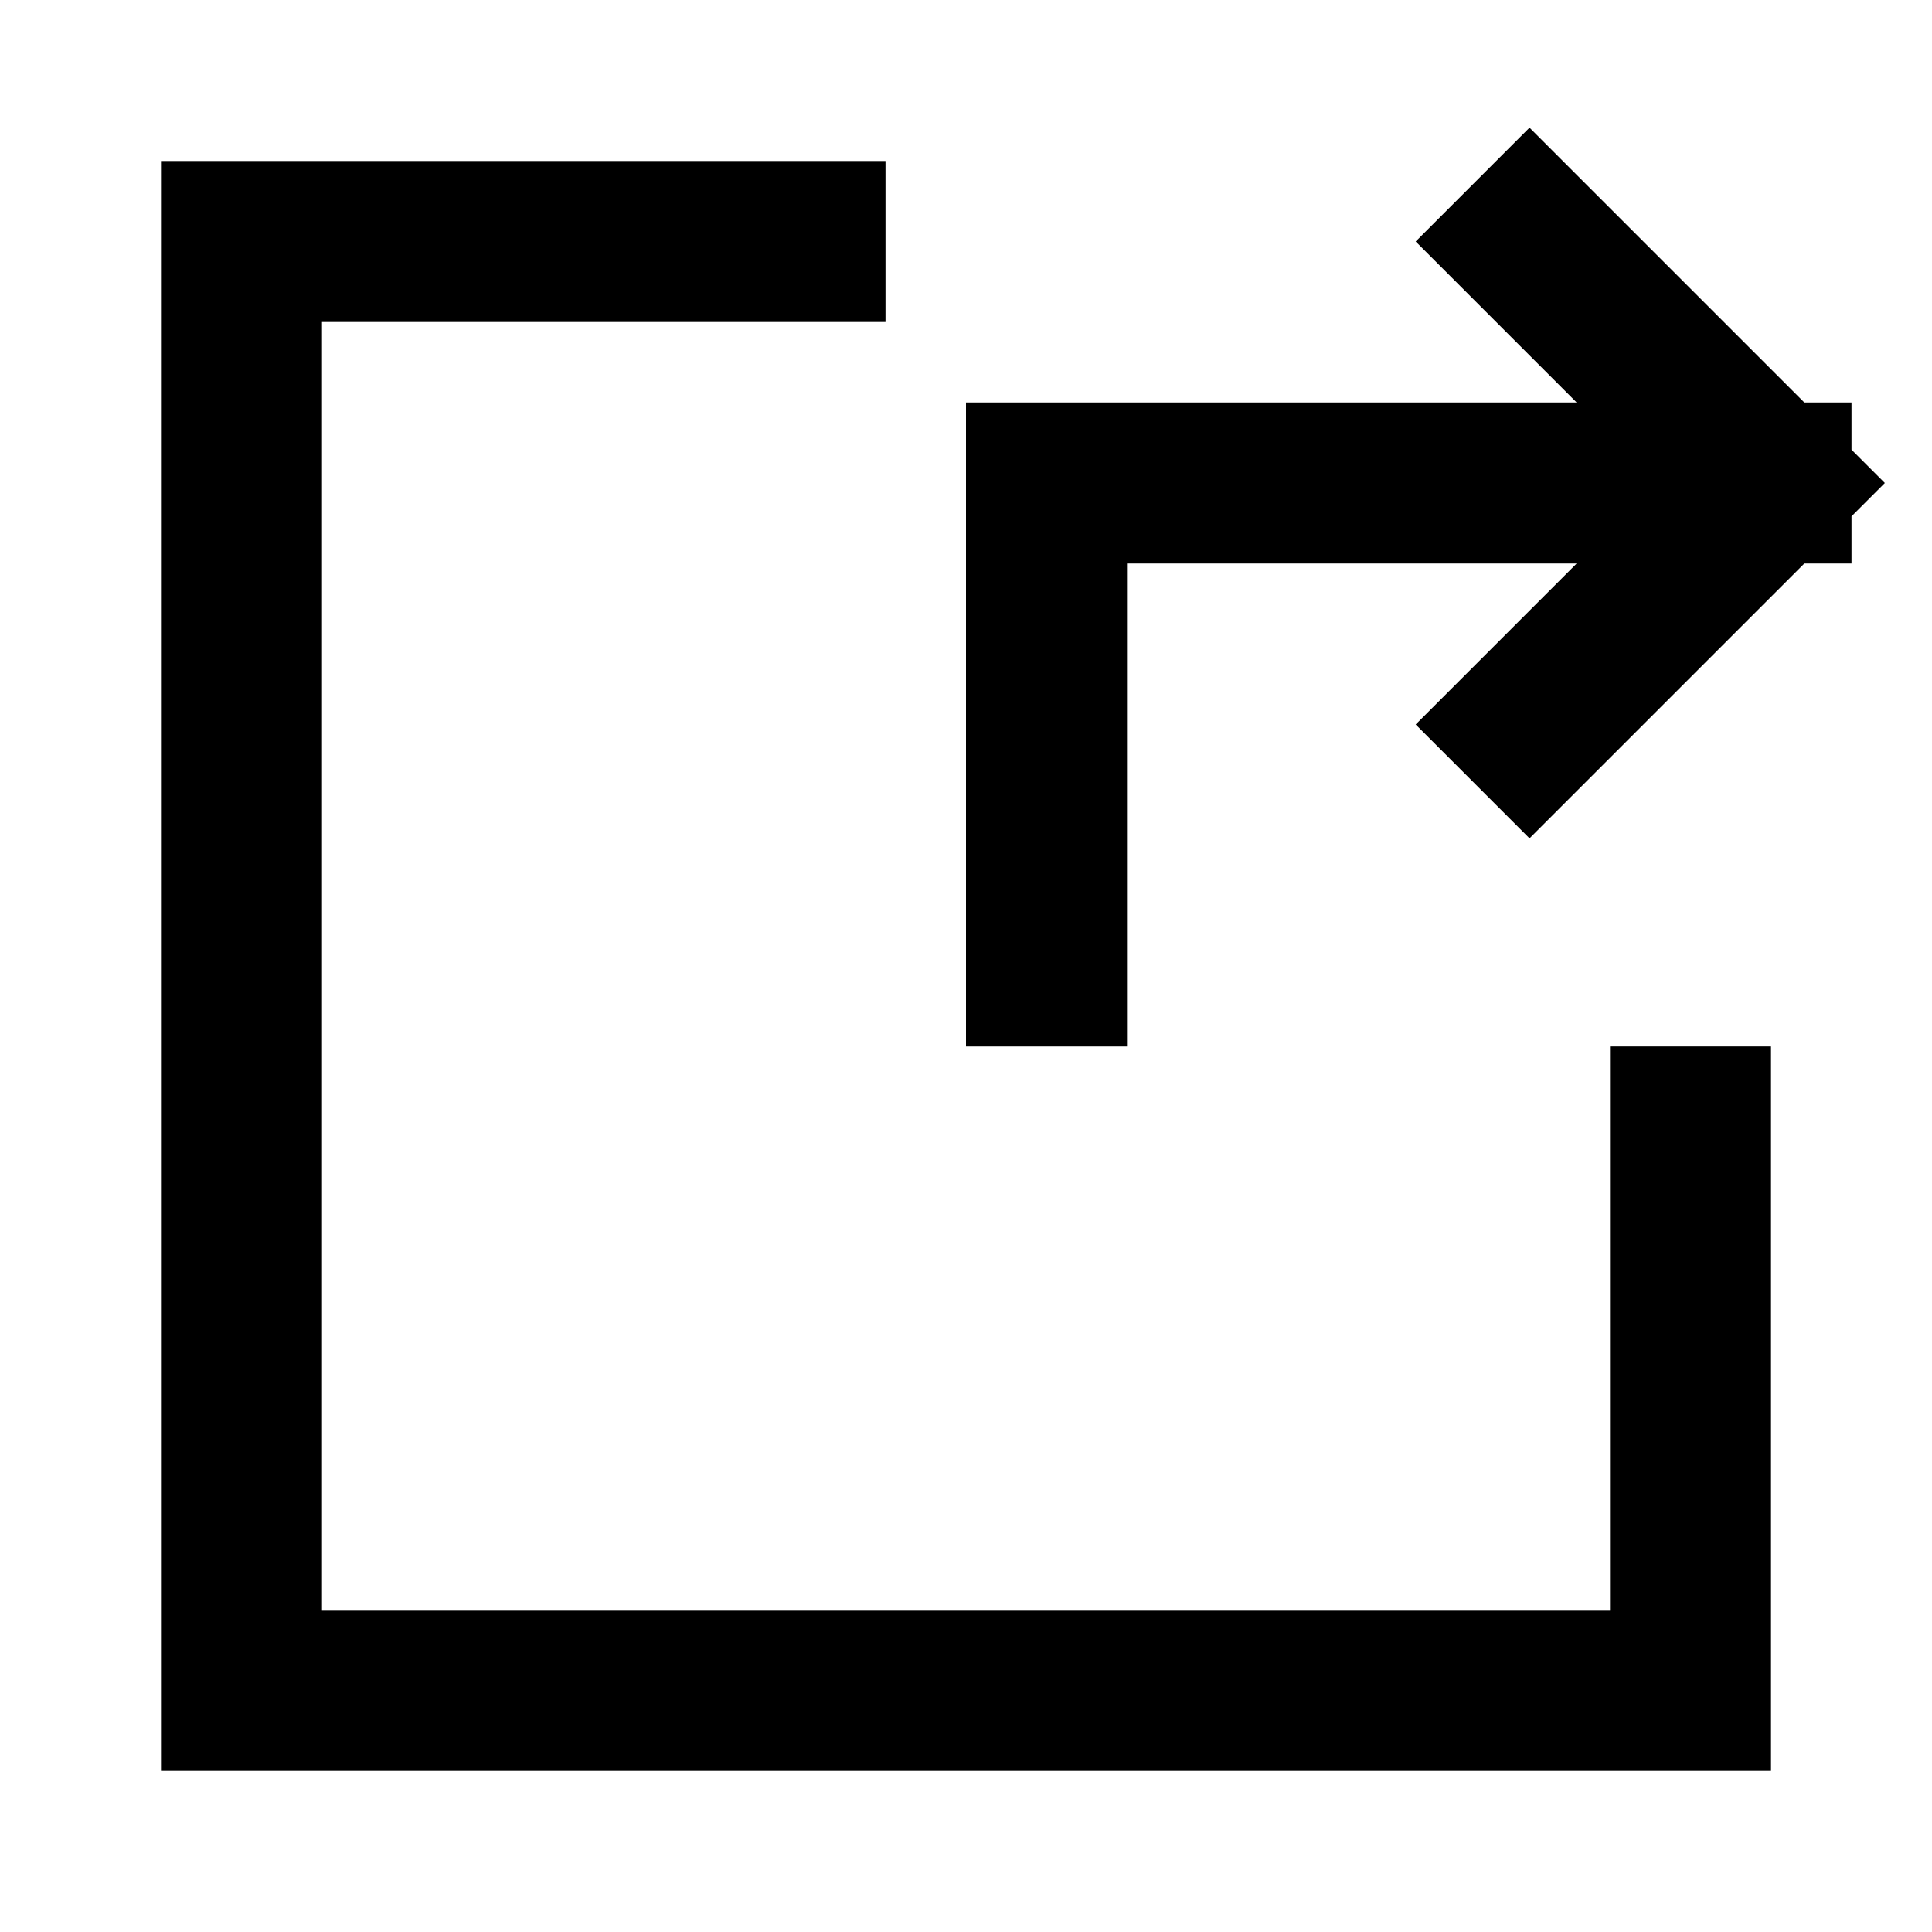 <svg xmlns="http://www.w3.org/2000/svg" width="24" height="24" fill="none" viewBox="0 0 24 24">
  <path stroke="currentColor" stroke-linecap="square" stroke-width="2" d="M10 3H3v18h18v-7"/>
  <path stroke="currentColor" stroke-linecap="square" stroke-width="2" d="m19 3 3 3m0 0-3 3m3-3h-9v6"/>
</svg>
